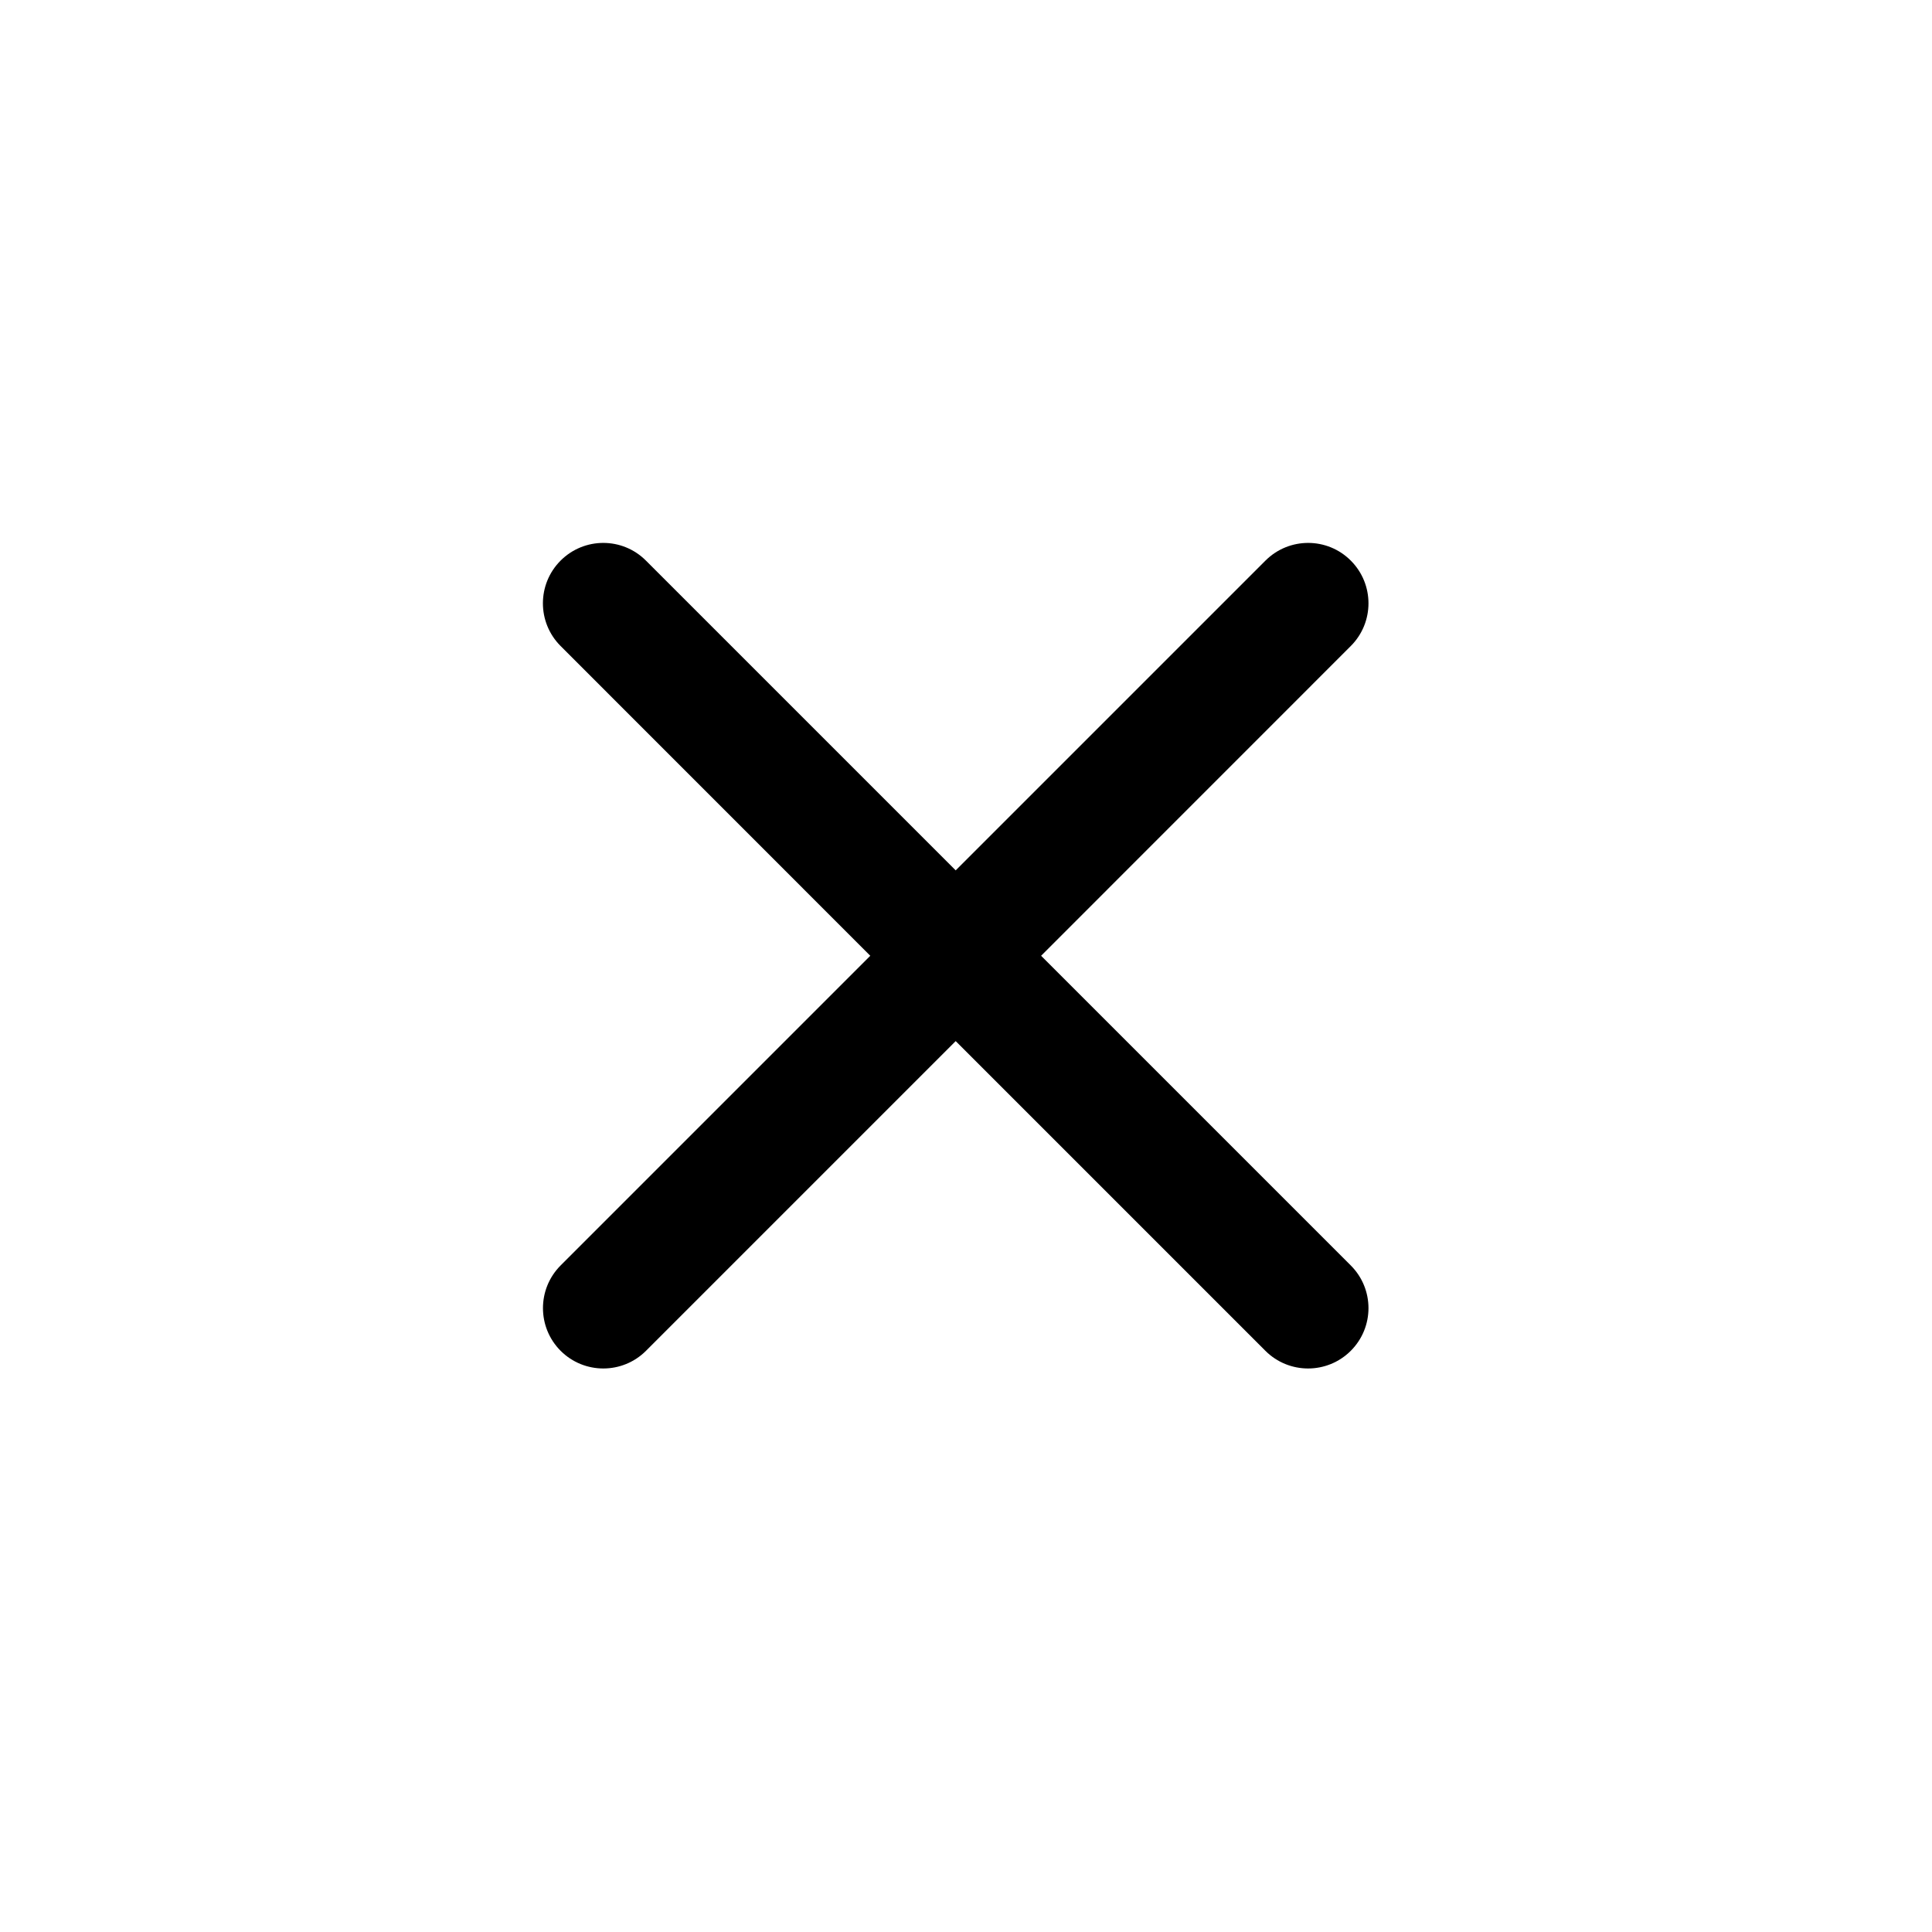 <svg width="24" height="24" viewBox="0 0 24 24" fill="none" xmlns="http://www.w3.org/2000/svg">
<path d="M6.964 8.025L10.811 11.873L6.964 15.72C6.672 16.013 6.672 16.487 6.964 16.78C7.257 17.073 7.732 17.073 8.025 16.78L11.872 12.933L15.719 16.78C16.012 17.073 16.487 17.073 16.78 16.78C17.073 16.487 17.073 16.013 16.78 15.72L12.933 11.873L16.78 8.025C17.073 7.732 17.073 7.257 16.78 6.964C16.488 6.671 16.013 6.671 15.72 6.964L11.872 10.812L8.024 6.964C7.732 6.671 7.257 6.671 6.964 6.964C6.671 7.257 6.671 7.732 6.964 8.025Z" fill="black"/>
</svg>
